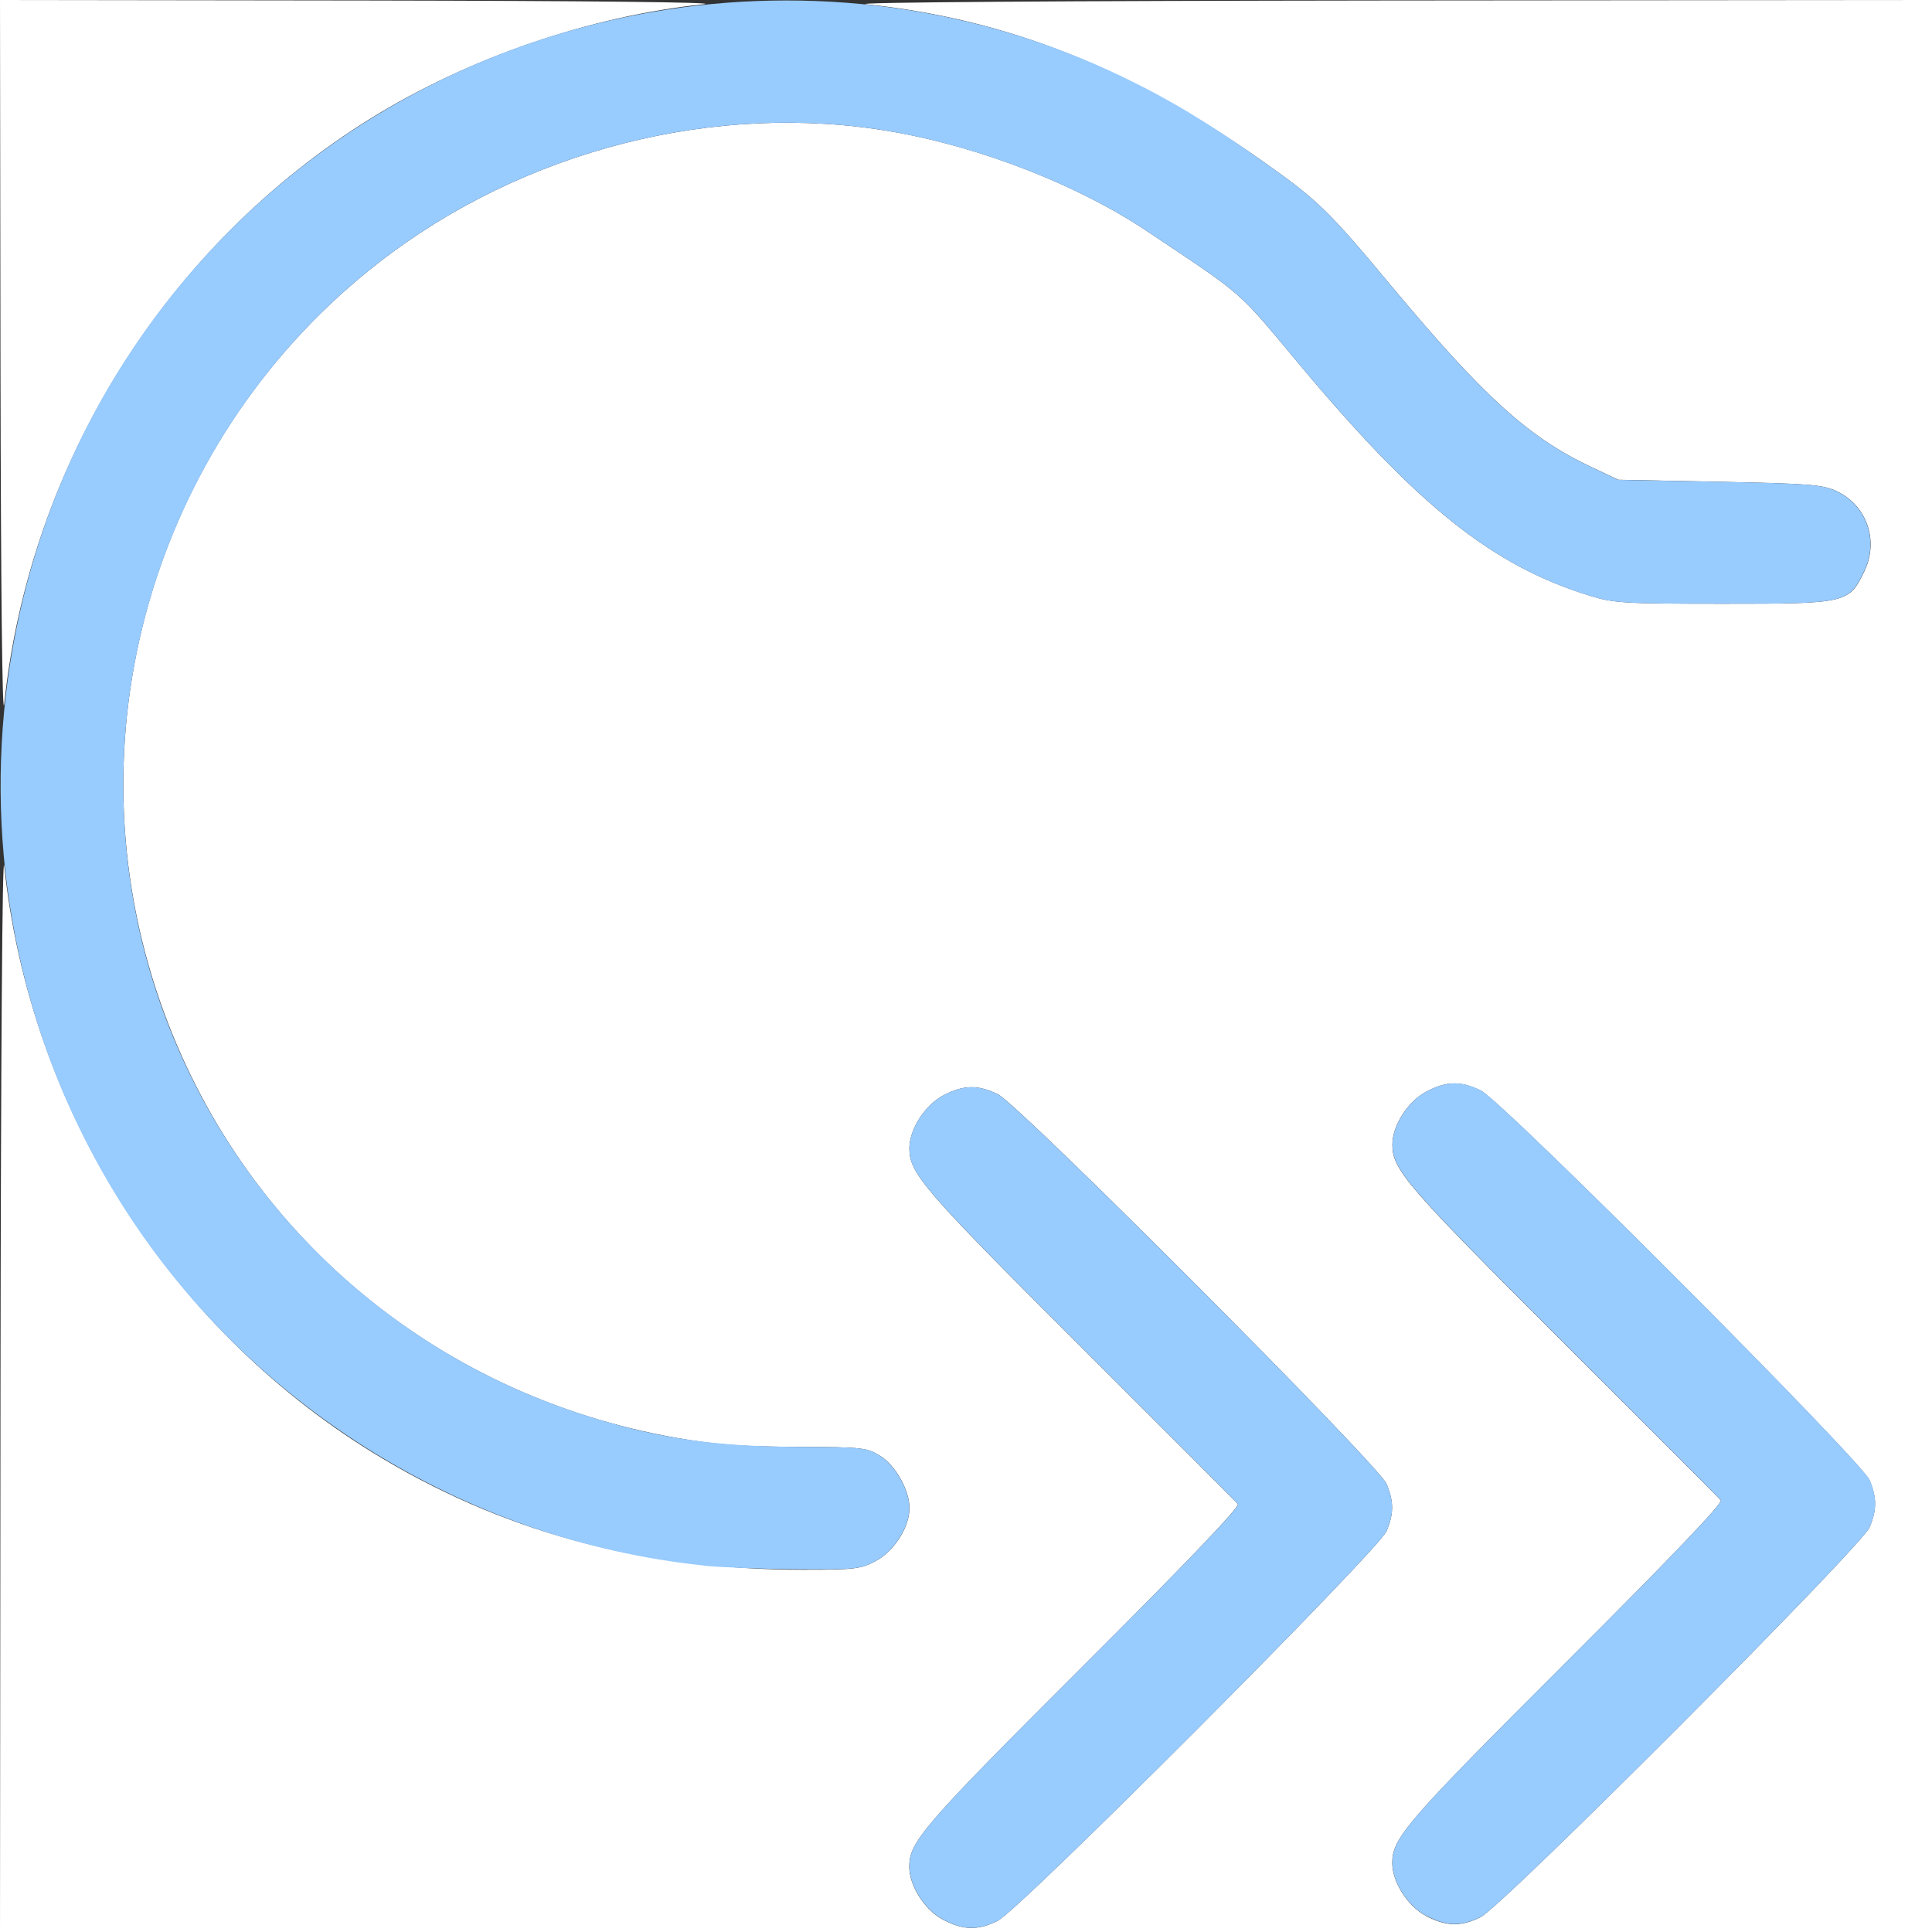 <?xml version="1.0" encoding="UTF-8" standalone="no"?>
<!-- Created with Inkscape (http://www.inkscape.org/) -->

<svg
   xmlns:dc="http://purl.org/dc/elements/1.1/"
   xmlns:cc="http://creativecommons.org/ns#"
   xmlns:rdf="http://www.w3.org/1999/02/22-rdf-syntax-ns#"
   xmlns:svg="http://www.w3.org/2000/svg"
   xmlns="http://www.w3.org/2000/svg"
   xmlns:sodipodi="http://sodipodi.sourceforge.net/DTD/sodipodi-0.dtd"
   xmlns:inkscape="http://www.inkscape.org/namespaces/inkscape"
   version="1.1"
   id="svg2"
   width="16"
   height="16"
   viewBox="0 0 16 16"
   sodipodi:docname="CON_FOLLOWPATH.svg"
   inkscape:version="0.92.4 (5da689c313, 2019-01-14)">
  <rect x="0" y="0" width="16" height="16" fill="#333333" stroke="none"/>
  <defs
     id="defs6" />
  <sodipodi:namedview
     pagecolor="#ffffff"
     bordercolor="#666666"
     borderopacity="1"
     objecttolerance="10"
     gridtolerance="10"
     guidetolerance="10"
     inkscape:pageopacity="0"
     inkscape:pageshadow="2"
     inkscape:window-width="1228"
     inkscape:window-height="806"
     id="namedview4"
     showgrid="false"
     fit-margin-top="0"
     fit-margin-left="0"
     fit-margin-right="0"
     fit-margin-bottom="0"
     inkscape:zoom="23.813409"
     inkscape:cx="7.848586"
     inkscape:cy="9.0097717"
     inkscape:window-x="0"
     inkscape:window-y="0"
     inkscape:window-maximized="0"
     inkscape:current-layer="svg2" />
  <g
     id="CON_FOLLOWPATH">
    <path
       style="fill:#ffffff;stroke-width:0.031"
       d="M 0.004,11.461 C 0.007,8.803 0.019,7.025 0.035,7.172 0.244,9.159 1.379,10.971 3.073,12.021 4.136,12.679 5.309,13 6.655,13 c 0.42,0 0.472,-0.006 0.597,-0.072 0.153,-0.081 0.28,-0.28 0.28,-0.439 0,-0.148 -0.116,-0.354 -0.244,-0.433 C 7.178,11.988 7.14,11.984 6.594,11.982 6.142,11.98 5.927,11.964 5.609,11.909 3.569,11.554 1.935,10.151 1.295,8.203 0.574,6.008 1.309,3.598 3.134,2.177 4.333,1.243 5.927,0.836 7.391,1.091 c 0.733,0.127 1.54,0.443 2.109,0.824 0.817,0.546 0.741,0.48 1.25,1.09 0.989,1.185 1.61,1.681 2.418,1.929 0.197,0.061 0.287,0.066 1.106,0.066 1.021,0 1.038,-0.004 1.166,-0.269 0.122,-0.253 0.021,-0.546 -0.229,-0.663 -0.117,-0.055 -0.223,-0.063 -0.97,-0.078 L 13.402,3.973 13.165,3.861 C 12.657,3.62 12.283,3.28 11.528,2.375 11.006,1.748 10.916,1.66 10.475,1.348 9.371,0.566 8.345,0.158 7.172,0.035 7.025,0.019 8.803,0.007 11.461,0.004 L 16,0 V 8 16 H 8 0 Z m 8.259,4.446 c 0.178,-0.087 3.154,-3.07 3.22,-3.227 0.061,-0.145 0.061,-0.245 0,-0.391 C 11.417,12.132 8.442,9.15 8.264,9.062 8.098,8.981 7.978,8.984 7.811,9.072 7.659,9.153 7.531,9.352 7.531,9.511 c 0,0.206 0.116,0.341 1.408,1.63 0.706,0.705 1.297,1.296 1.312,1.315 0.019,0.022 -0.417,0.479 -1.284,1.344 -1.32,1.318 -1.437,1.453 -1.437,1.659 0,0.158 0.127,0.358 0.28,0.439 0.167,0.088 0.287,0.091 0.452,0.01 z m 4,-0.031 c 0.178,-0.087 3.154,-3.07 3.22,-3.227 0.061,-0.145 0.061,-0.245 0,-0.391 -0.066,-0.157 -3.041,-3.14 -3.22,-3.227 -0.166,-0.081 -0.285,-0.079 -0.452,0.01 -0.153,0.081 -0.28,0.28 -0.28,0.439 0,0.206 0.116,0.341 1.408,1.63 0.706,0.705 1.297,1.296 1.312,1.315 0.019,0.022 -0.417,0.479 -1.284,1.344 -1.32,1.318 -1.437,1.453 -1.437,1.659 0,0.158 0.127,0.358 0.28,0.439 0.167,0.088 0.287,0.091 0.452,0.01 z M 0.004,3.039 0,0 3.039,0.004 C 4.885,0.007 5.98,0.019 5.828,0.035 4.885,0.134 3.884,0.477 3.073,0.979 1.379,2.029 0.244,3.841 0.035,5.828 0.019,5.98 0.007,4.885 0.004,3.039 Z"
       id="path821"
       inkscape:connector-curvature="0" />
    <path
       style="fill:#98cbfe;stroke-width:0.031"
       d="m 7.811,15.897 c -0.153,-0.081 -0.28,-0.28 -0.28,-0.439 0,-0.206 0.116,-0.341 1.437,-1.659 C 9.834,12.934 10.271,12.478 10.252,12.456 10.236,12.437 9.646,11.845 8.94,11.141 7.648,9.851 7.531,9.717 7.531,9.511 c 0,-0.158 0.127,-0.358 0.28,-0.439 0.167,-0.088 0.287,-0.091 0.452,-0.01 0.178,0.087 3.154,3.07 3.22,3.227 0.061,0.145 0.061,0.245 0,0.391 -0.066,0.157 -3.041,3.14 -3.22,3.227 -0.166,0.081 -0.285,0.079 -0.452,-0.01 z m 4,-0.031 c -0.153,-0.081 -0.28,-0.28 -0.28,-0.439 0,-0.206 0.116,-0.341 1.437,-1.659 0.866,-0.865 1.303,-1.321 1.284,-1.344 -0.016,-0.019 -0.606,-0.61 -1.312,-1.315 -1.292,-1.289 -1.408,-1.424 -1.408,-1.63 0,-0.158 0.127,-0.358 0.28,-0.439 0.167,-0.088 0.287,-0.091 0.452,-0.01 0.178,0.087 3.154,3.07 3.22,3.227 0.061,0.145 0.061,0.245 0,0.391 -0.066,0.157 -3.041,3.14 -3.22,3.227 -0.166,0.081 -0.285,0.079 -0.452,-0.01 z M 5.828,12.965 C 3.841,12.756 2.029,11.621 0.979,9.927 -0.609,7.364 -0.224,4.037 1.906,1.906 3.848,-0.036 6.835,-0.549 9.296,0.636 9.689,0.825 10.013,1.021 10.475,1.348 c 0.441,0.312 0.531,0.4 1.053,1.027 0.754,0.905 1.129,1.245 1.636,1.486 l 0.237,0.113 0.838,0.016 c 0.747,0.015 0.853,0.023 0.97,0.078 0.25,0.117 0.352,0.41 0.229,0.663 -0.128,0.265 -0.145,0.269 -1.166,0.269 -0.819,0 -0.909,-0.005 -1.106,-0.066 C 12.36,4.686 11.739,4.189 10.75,3.005 10.241,2.394 10.317,2.461 9.5,1.915 8.93,1.534 8.123,1.219 7.391,1.091 5.927,0.836 4.333,1.243 3.134,2.177 1.804,3.212 1.021,4.816 1.021,6.5 c 0,2.369 1.519,4.463 3.776,5.205 0.606,0.199 1.094,0.274 1.797,0.277 0.546,0.002 0.585,0.006 0.693,0.074 0.128,0.08 0.244,0.286 0.244,0.433 0,0.158 -0.127,0.358 -0.28,0.439 -0.127,0.067 -0.169,0.072 -0.655,0.068 -0.285,-0.002 -0.631,-0.016 -0.769,-0.03 z"
       id="path819"
       inkscape:connector-curvature="0" />
  </g>
</svg>
